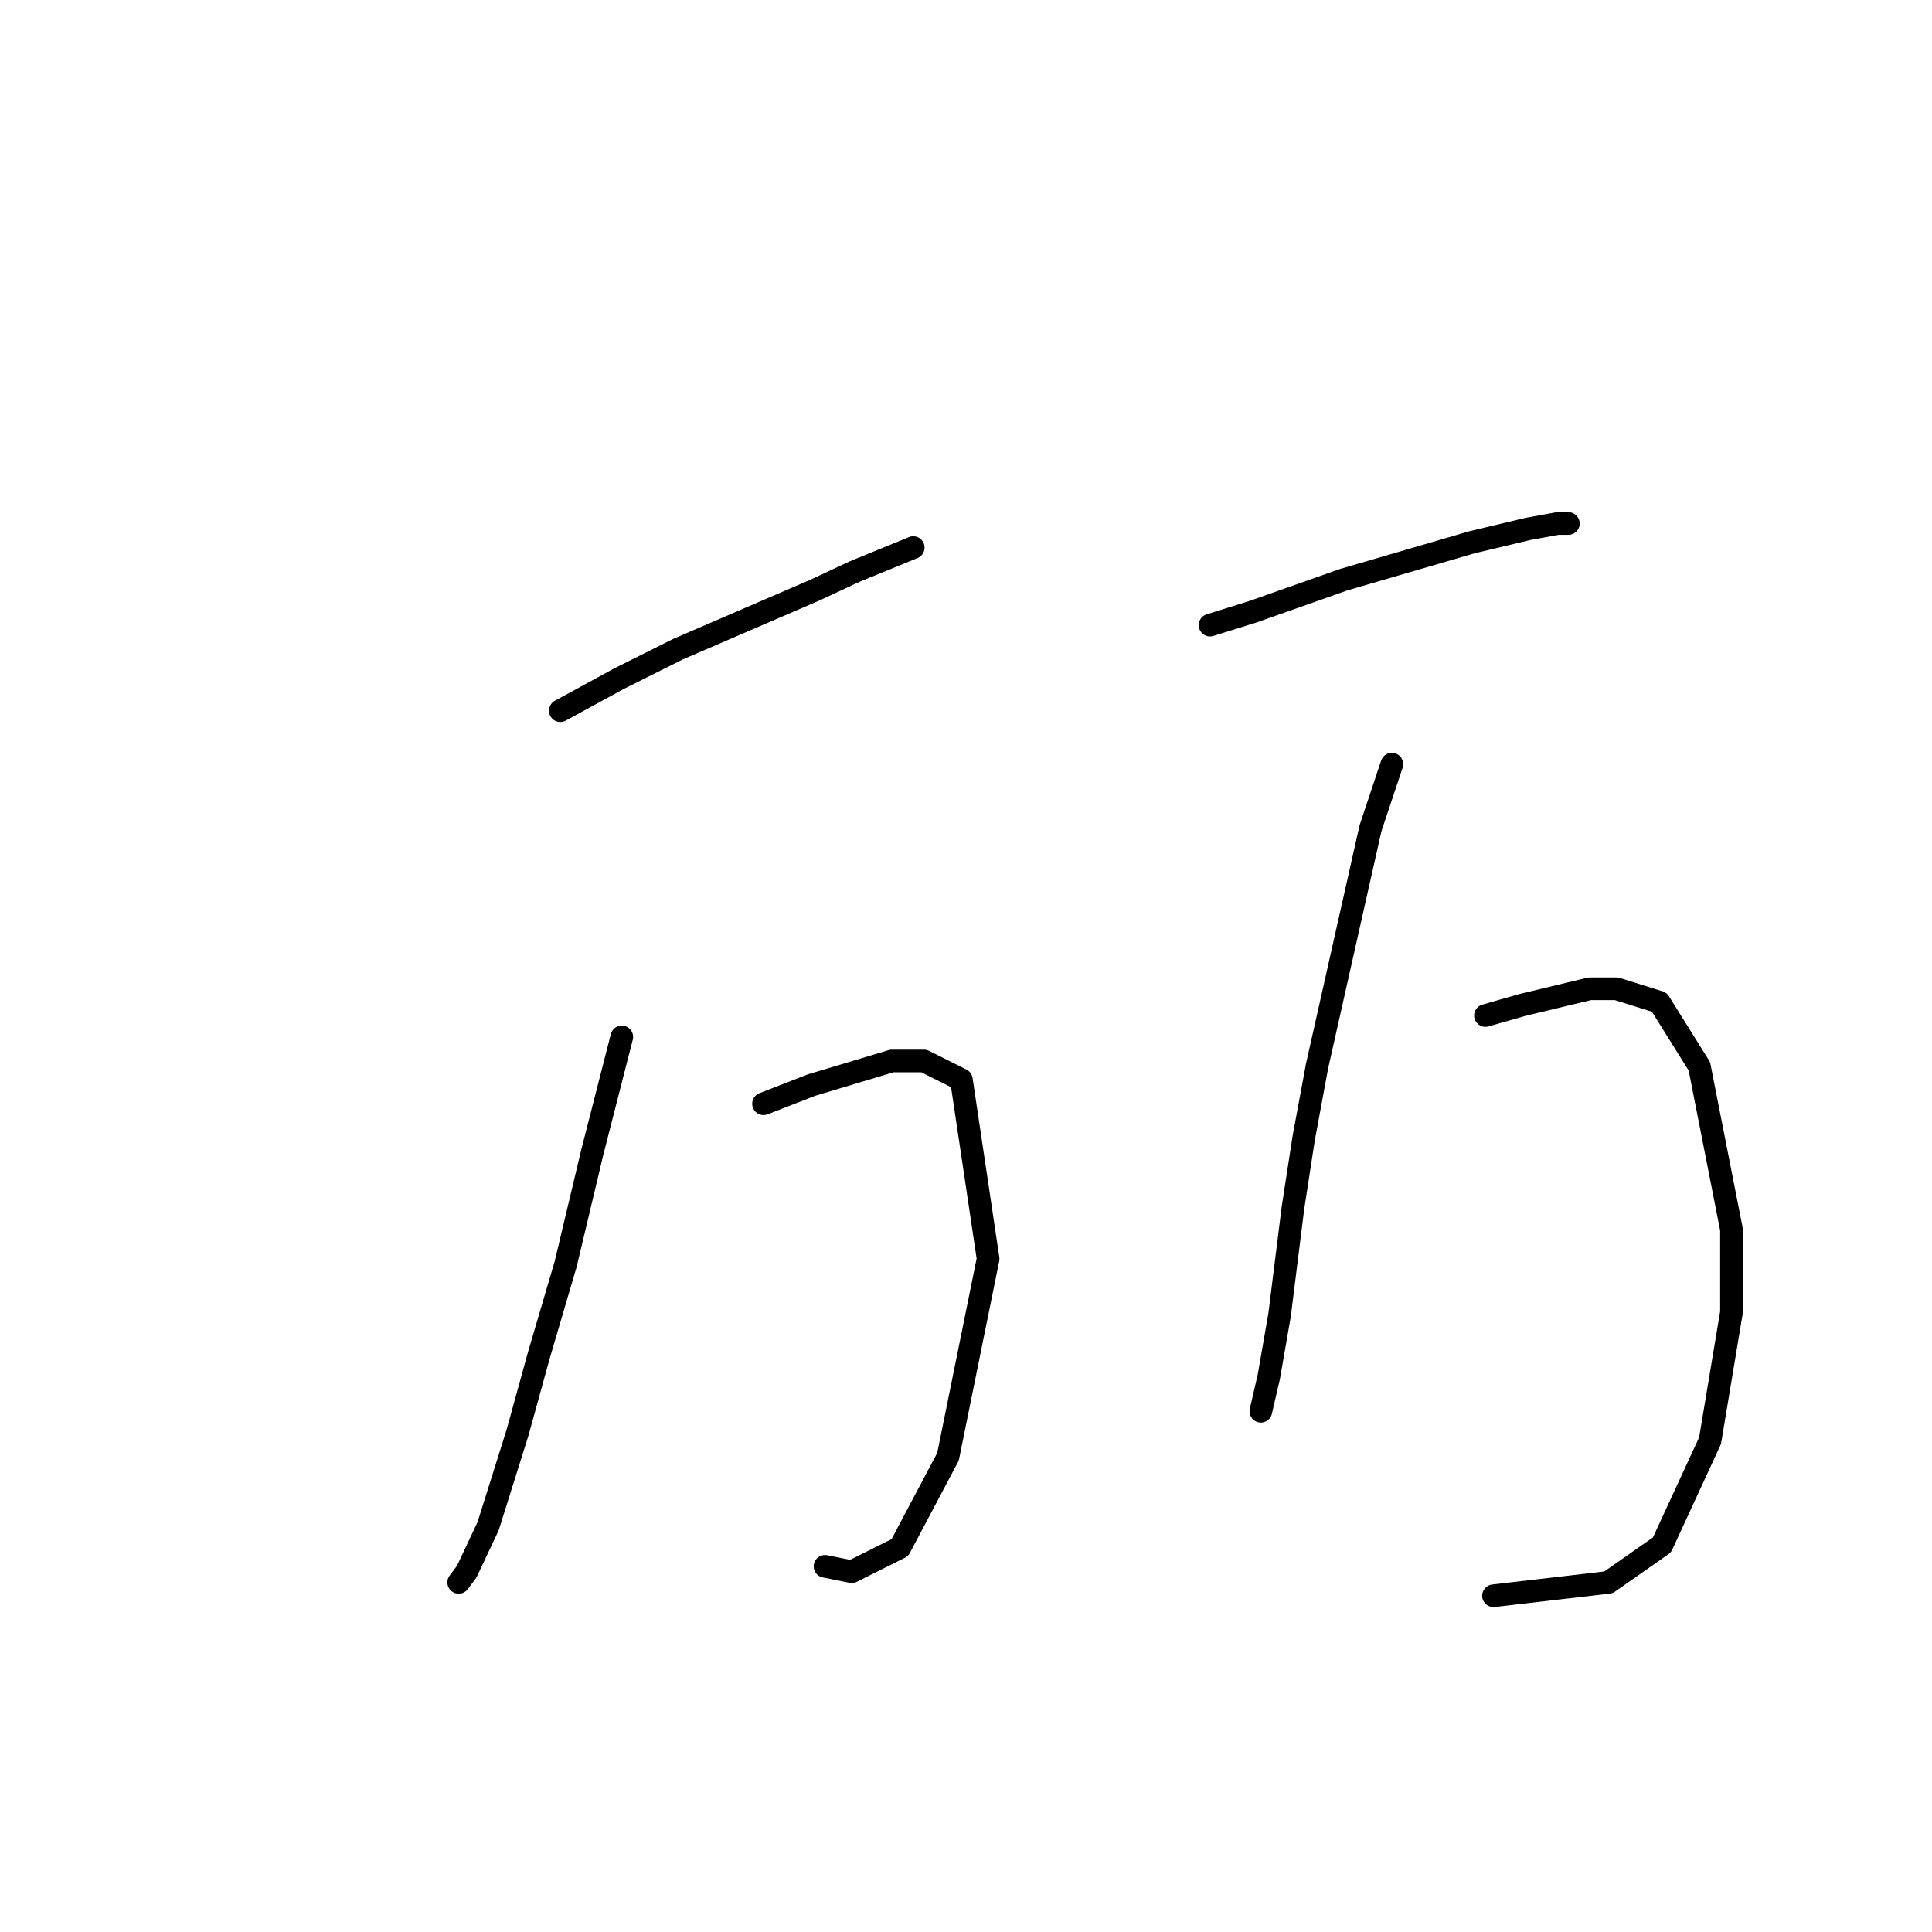 <?xml version="1.0" standalone="no"?>
    <svg width="256" height="256" xmlns="http://www.w3.org/2000/svg" version="1.1">
    <polyline stroke="black" stroke-width="3" stroke-linecap="round" fill="transparent" stroke-linejoin="round" points="74.242 94.169 82.037 89.917 89.831 86.02 107.901 78.225 113.215 75.745 121.01 72.556 121.01 72.556 " />
        <polyline stroke="black" stroke-width="3" stroke-linecap="round" fill="transparent" stroke-linejoin="round" points="82.391 137.394 78.493 152.629 74.95 167.51 71.407 179.556 68.573 189.831 64.676 202.232 61.841 208.255 60.778 209.672 60.778 209.672 " />
        <polyline stroke="black" stroke-width="3" stroke-linecap="round" fill="transparent" stroke-linejoin="round" points="101.169 146.252 107.547 143.772 118.176 140.583 122.427 140.583 127.388 143.063 130.931 166.802 125.616 193.02 119.239 205.066 112.861 208.255 109.318 207.547 109.318 207.547 " />
        <polyline stroke="black" stroke-width="3" stroke-linecap="round" fill="transparent" stroke-linejoin="round" points="160.338 82.831 166.007 81.06 172.03 78.934 178.053 76.808 195.06 71.848 202.5 70.076 206.398 69.368 207.815 69.368 207.815 69.368 " />
        <polyline stroke="black" stroke-width="3" stroke-linecap="round" fill="transparent" stroke-linejoin="round" points="184.431 101.255 181.596 109.758 174.51 141.292 172.739 150.858 171.321 160.07 169.55 174.242 168.133 182.391 167.07 186.997 167.07 186.997 " />
        <polyline stroke="black" stroke-width="3" stroke-linecap="round" fill="transparent" stroke-linejoin="round" points="196.831 134.56 201.792 133.143 210.649 131.017 214.192 131.017 219.861 132.788 225.176 141.292 229.427 162.904 229.427 173.888 226.593 190.894 220.215 204.712 213.129 209.672 197.894 211.444 197.894 211.444 " />
        </svg>